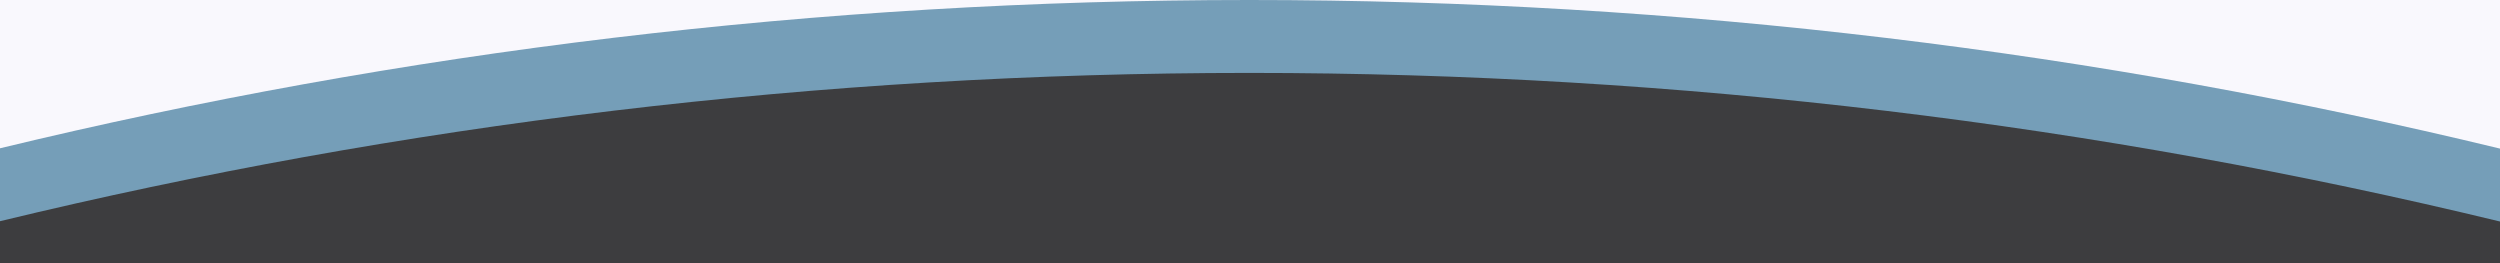 <svg xmlns="http://www.w3.org/2000/svg" width="1920" height="202" viewBox="0 0 1920 202">
  <rect x="0" y="0" width="1920" height="202" fill="#808080" stroke="none"/>
  <g id="Group_62" data-name="Group 62" transform="translate(-11525 -7363)">
    <rect id="Rectangle_162" data-name="Rectangle 162" width="1920" height="161" transform="translate(11525 7363)" fill="#f9f8fd"/>
    <g id="Group_61" data-name="Group 61" transform="translate(11525 -405)">
      <g id="Group_56" data-name="Group 56" transform="translate(1920 8931.999) rotate(180)">
        <rect id="Rectangle_126" data-name="Rectangle 126" width="1920" height="78" transform="translate(0 966)" fill="#759eb8"/>
        <path id="Intersection_2" data-name="Intersection 2" d="M-6415,7731.875V7700h1920v32.117C-4802.669,7806.563-5123.953,7846-5454.5,7846-5785.322,7846-6107.1,7806.441-6415,7731.875Z" transform="translate(6415 -6682)" fill="#759eb8"/>
      </g>
      <path id="Intersection_4" data-name="Intersection 4" d="M-6415,7731.875V7700h1920v32.117C-4802.669,7806.563-5123.953,7846-5454.5,7846-5785.322,7846-6107.1,7806.441-6415,7731.875Z" transform="translate(-4495 15669.999) rotate(180)" fill="#3d3d3f"/>
    </g>
  </g>
</svg>
